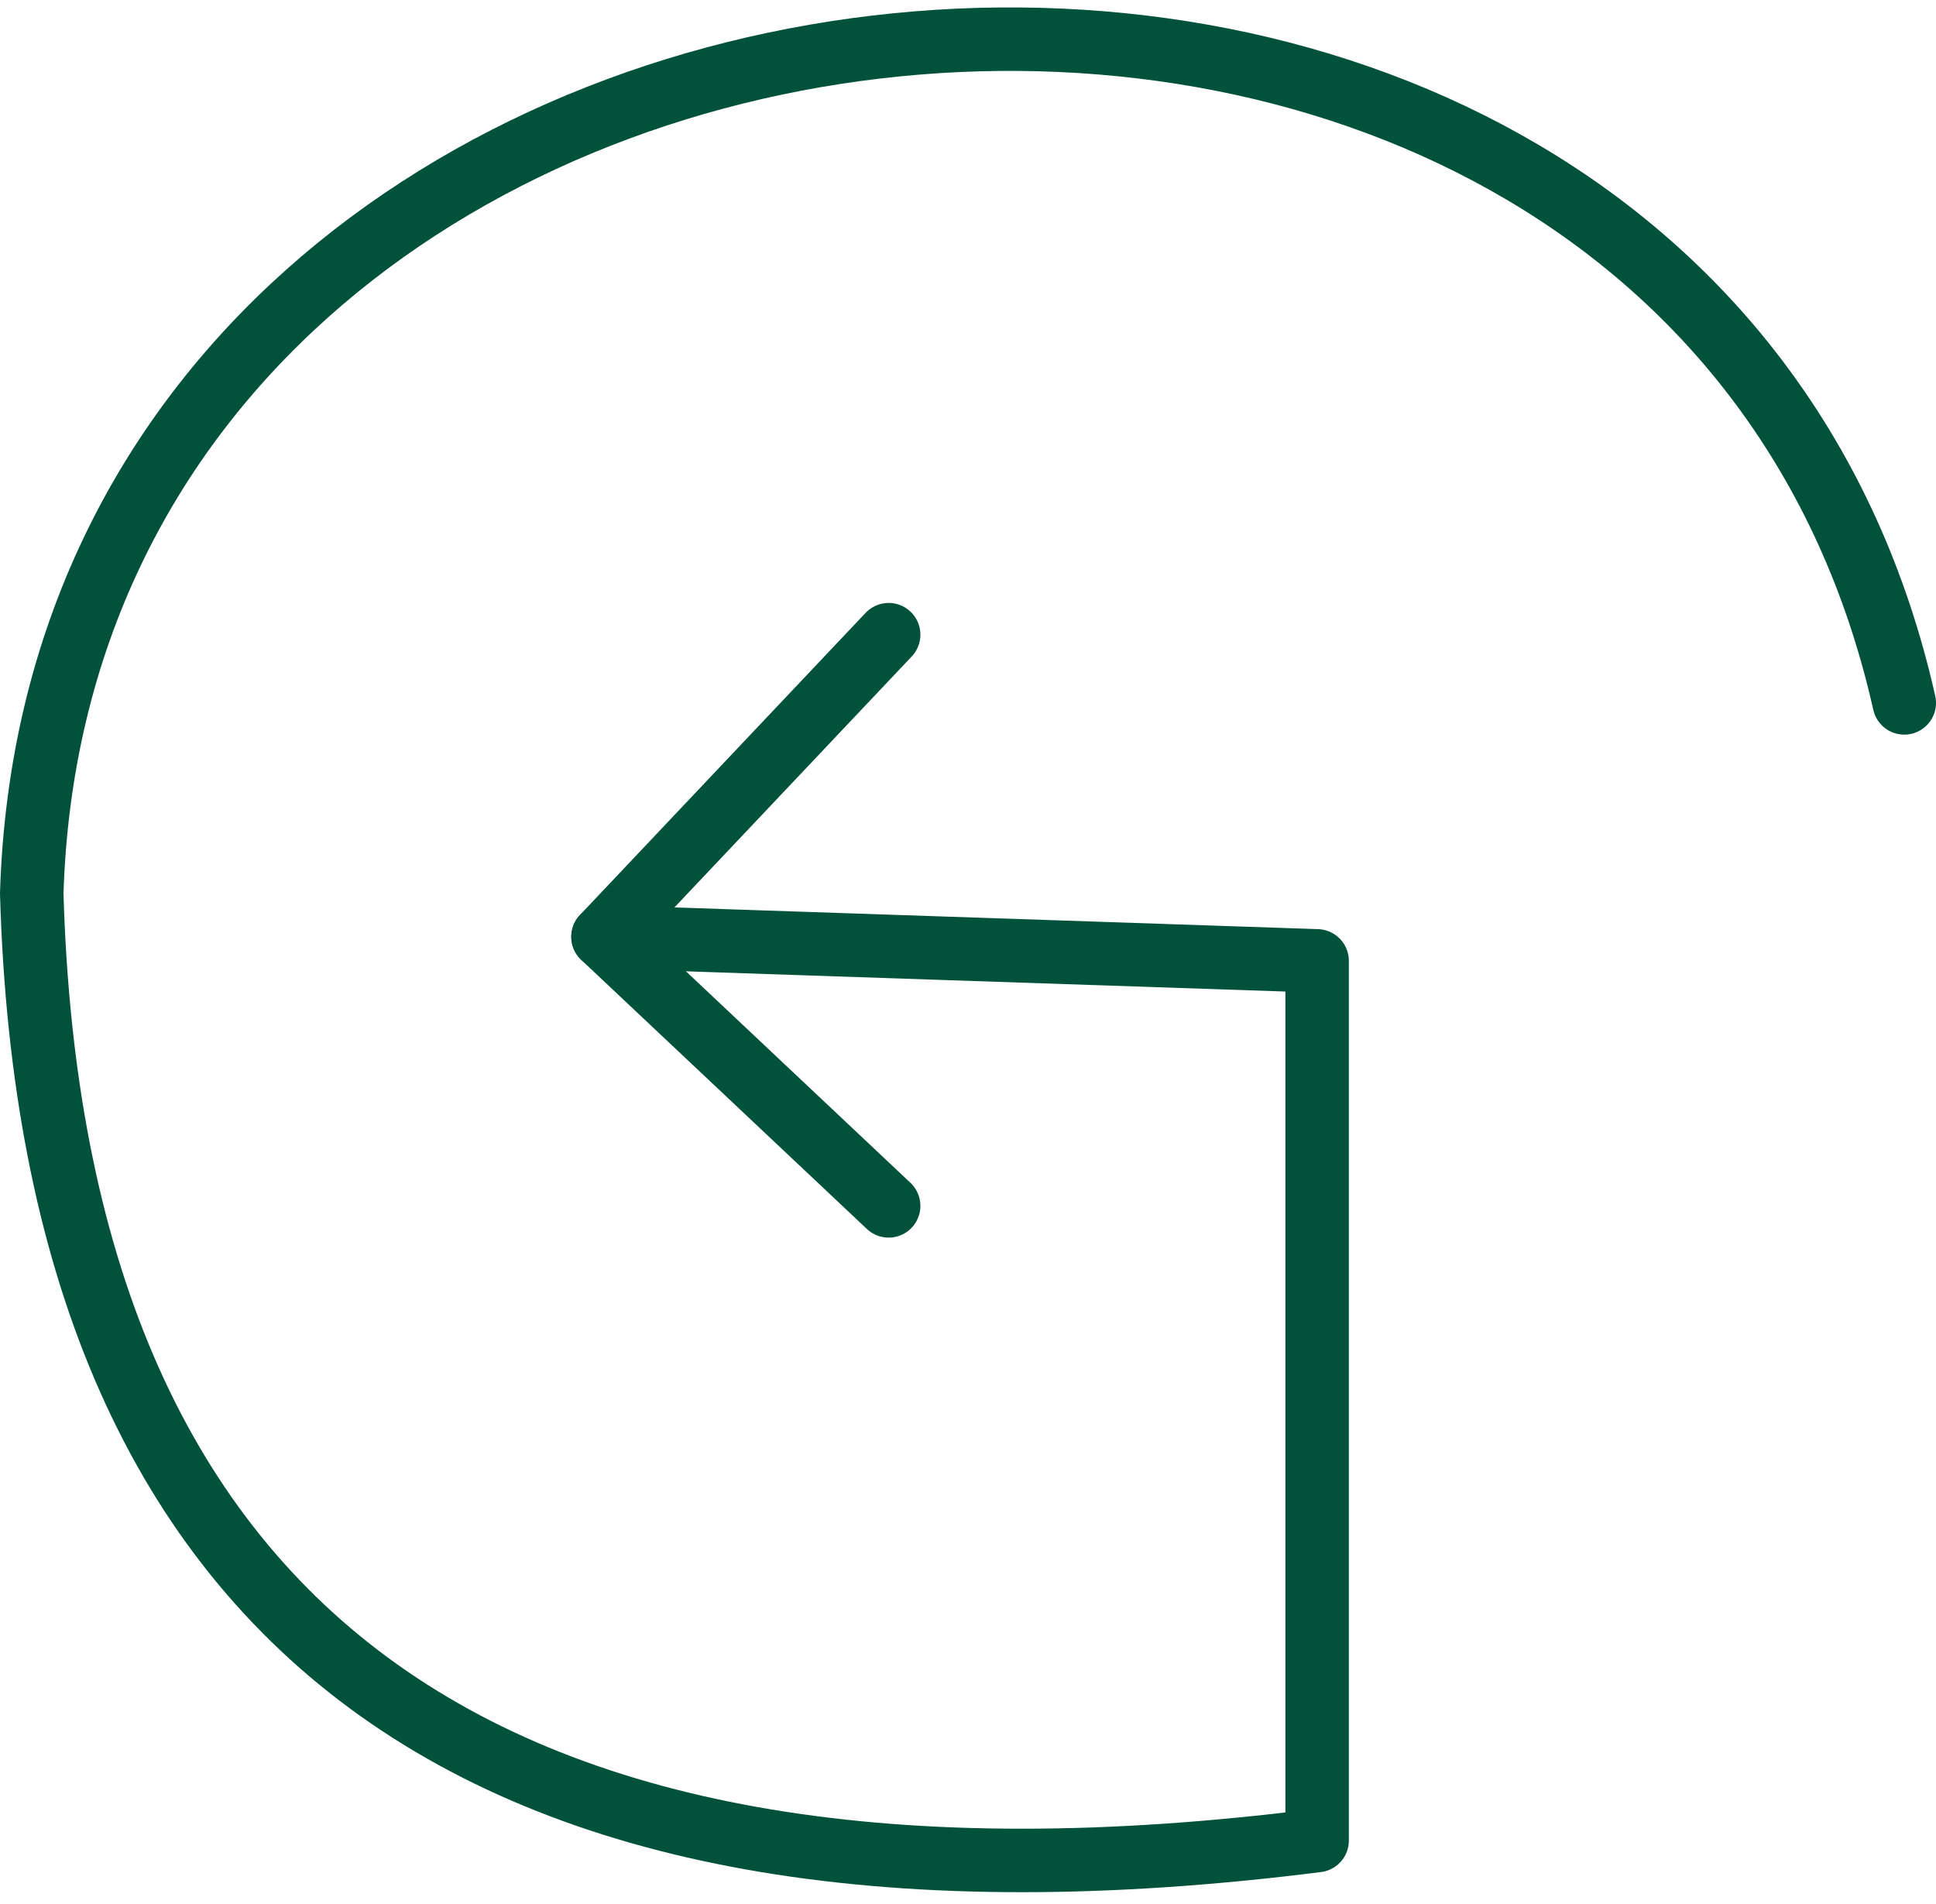 <?xml version="1.0" encoding="UTF-8"?>
<svg width="61px" height="60px" viewBox="0 0 61 60" version="1.1" xmlns="http://www.w3.org/2000/svg" xmlns:xlink="http://www.w3.org/1999/xlink">
    <!-- Generator: Sketch 52.5 (67469) - http://www.bohemiancoding.com/sketch -->
    <title>Group 2</title>
    <desc>Created with Sketch.</desc>
    <g id="Symbols" stroke="none" stroke-width="1" fill="none" fill-rule="evenodd" stroke-linecap="round" stroke-linejoin="round">
        <g id="gabarit/D/rassuranceV2" transform="translate(-548, -32)" fill-rule="nonzero" stroke="#01513B" stroke-width="2">
            <g id="rassurance">
                <g id="rassurance-1-copy" transform="translate(446, 31)">
                    <g id="Group-2" transform="translate(103, 2)">
                        <polyline id="Path-2" points="27 19 18 28.52 27 37"></polyline>
                        <path d="M18,28.52 L40.5,29.279 L40.5,57 C14.167,60.333 0.667,50.384 5.08038056e-12,27.151 C1,-5 52,-10 59,21.15" id="Path-3"></path>
                    </g>
                </g>
            </g>
        </g>
    </g>
</svg>